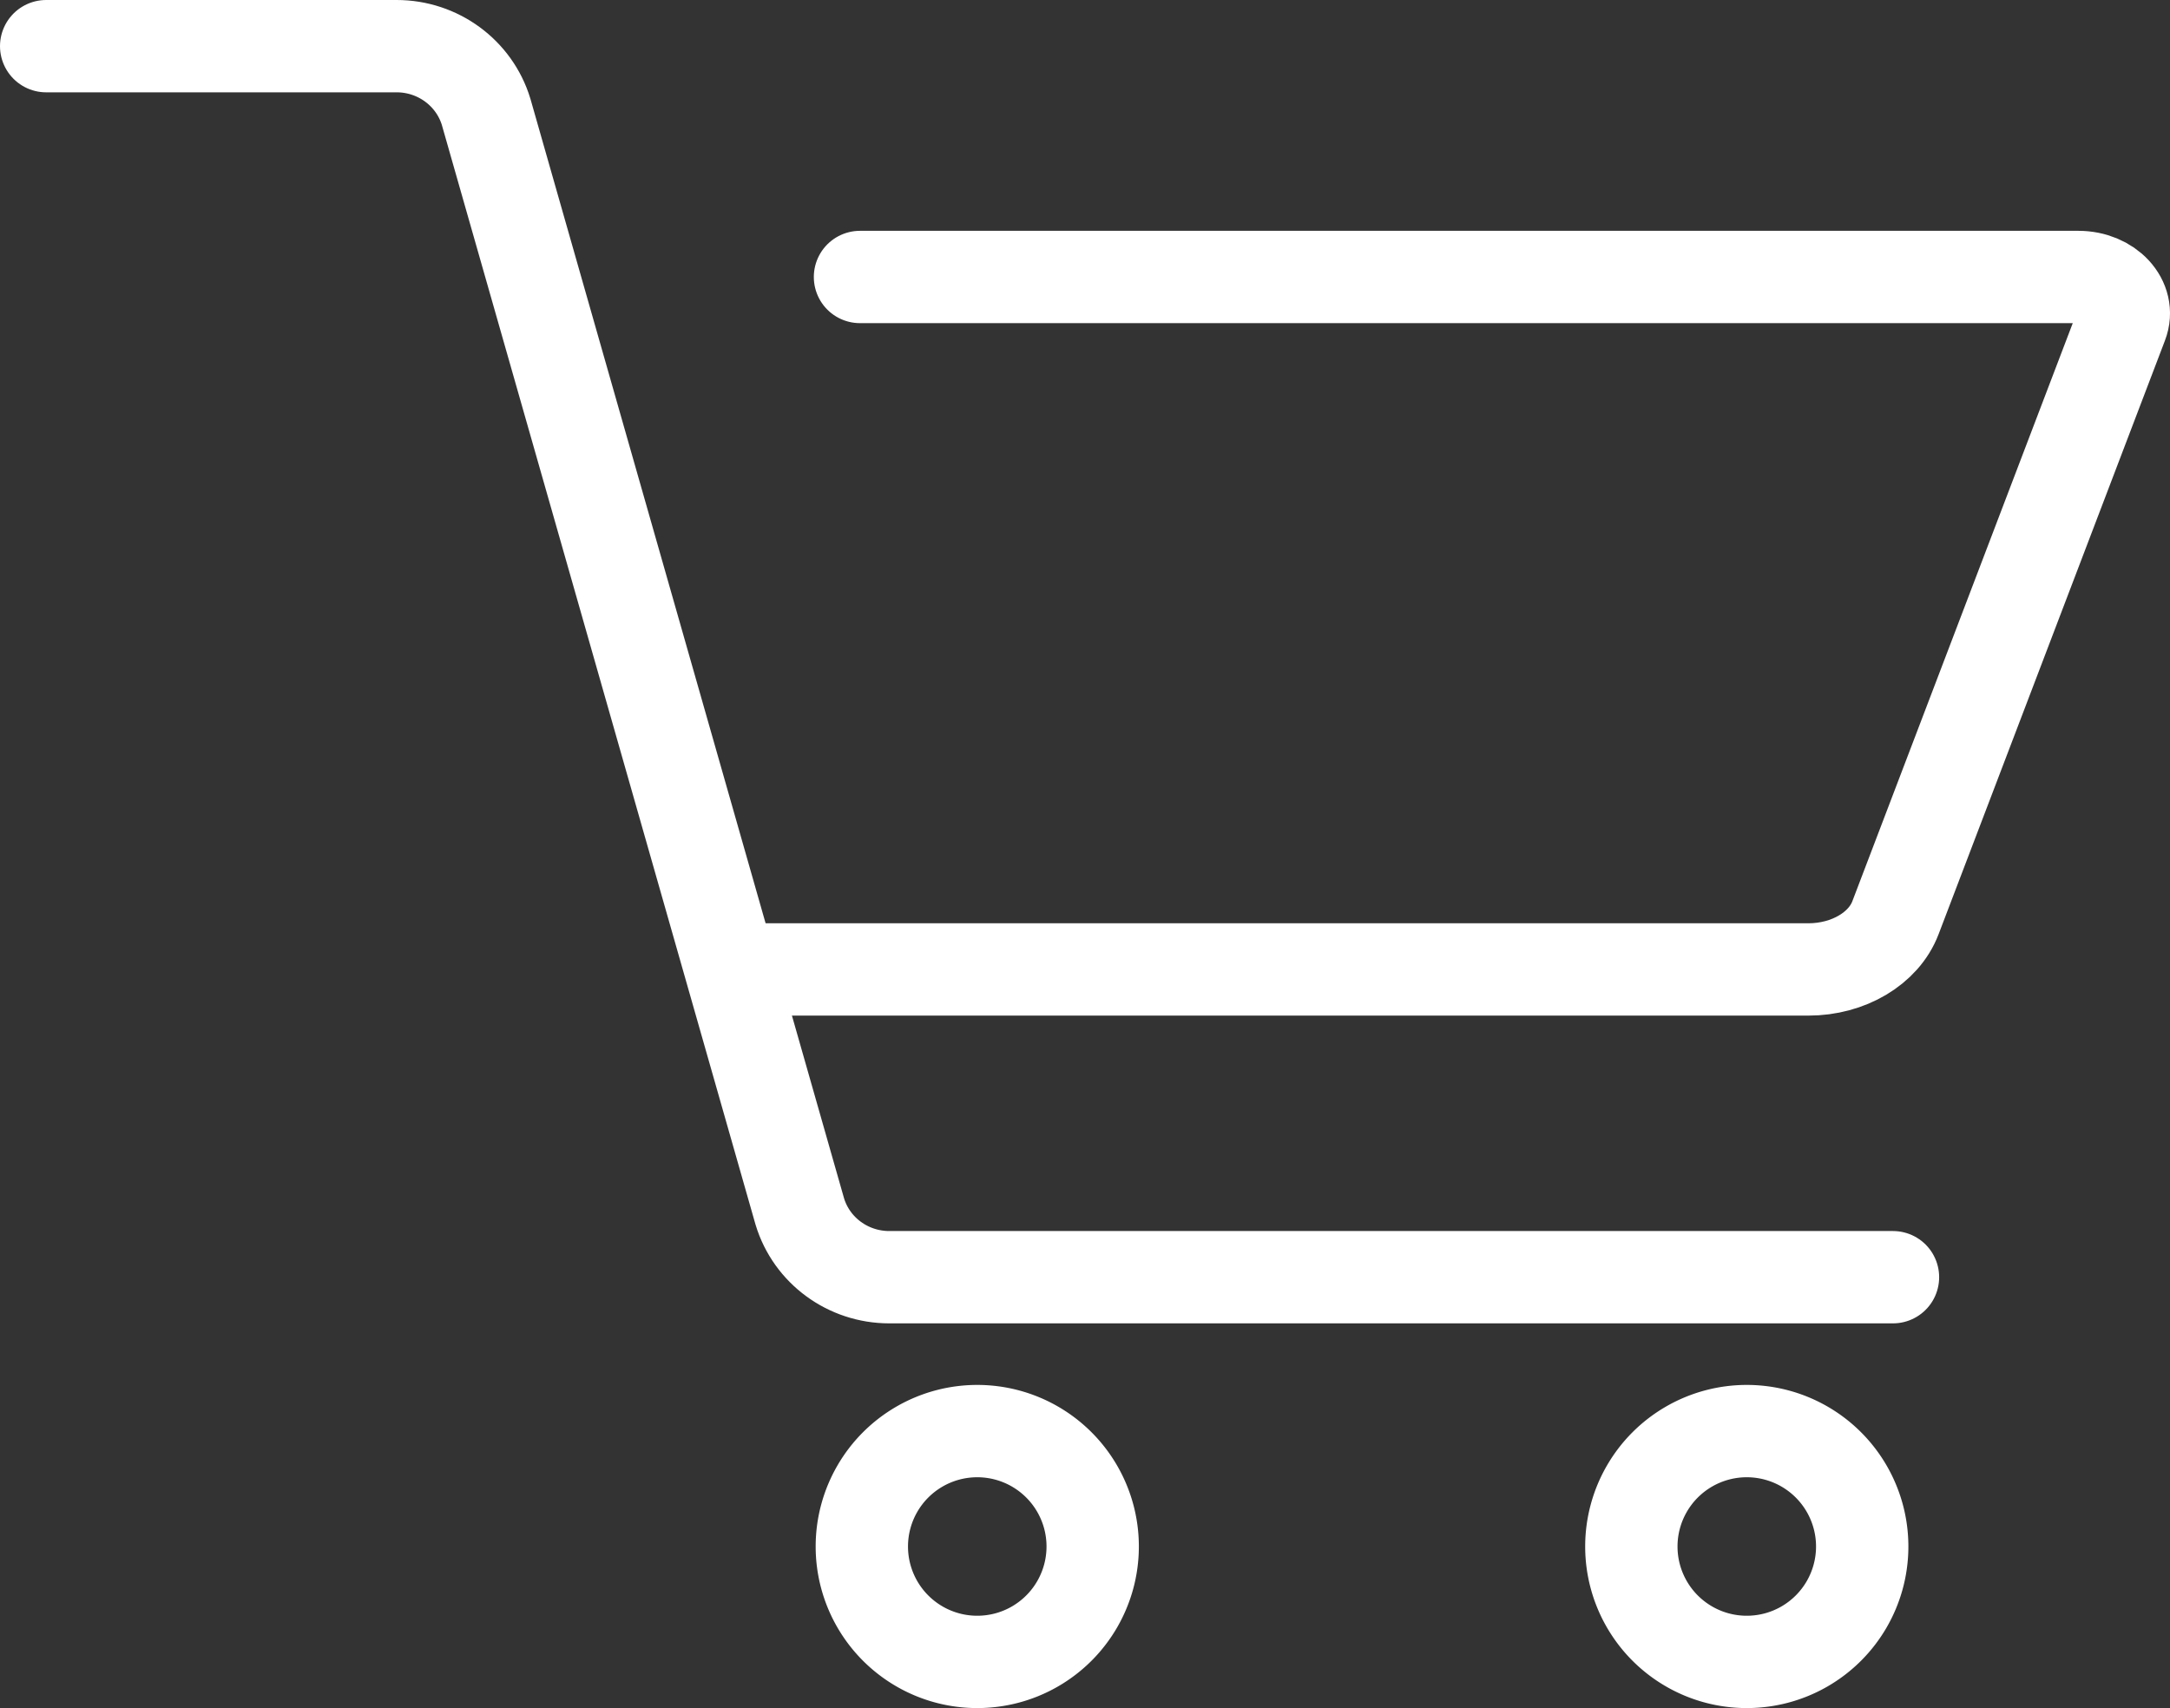 <svg xmlns="http://www.w3.org/2000/svg" width="94" height="74" viewBox="0 0 94 74">
    <rect x="0" y="0" width="94" height="74" fill="#333333" stroke="none"/>
    <g fill="none" fill-rule="evenodd" stroke="#FFF" stroke-width="4">
        <path stroke-linecap="round" d="M37.253 12H90.03c1.324 0 2.271 1.025 1.883 2.04l-9.807 25.724C81.6 41.092 80.068 42 78.336 42H32"/>
        <path stroke-linecap="round" d="M82 55.333H38.52c-1.785 0-3.36-1.155-3.873-2.842L21.057 4.842C20.542 3.155 18.967 2 17.182 2H2"/>
        <path d="M47.333 67a5 5 0 1 1-10 0 5 5 0 0 1 10 0zM80.667 67a5 5 0 1 1-10 0 5 5 0 0 1 10 0z"/>
    </g>
</svg>
